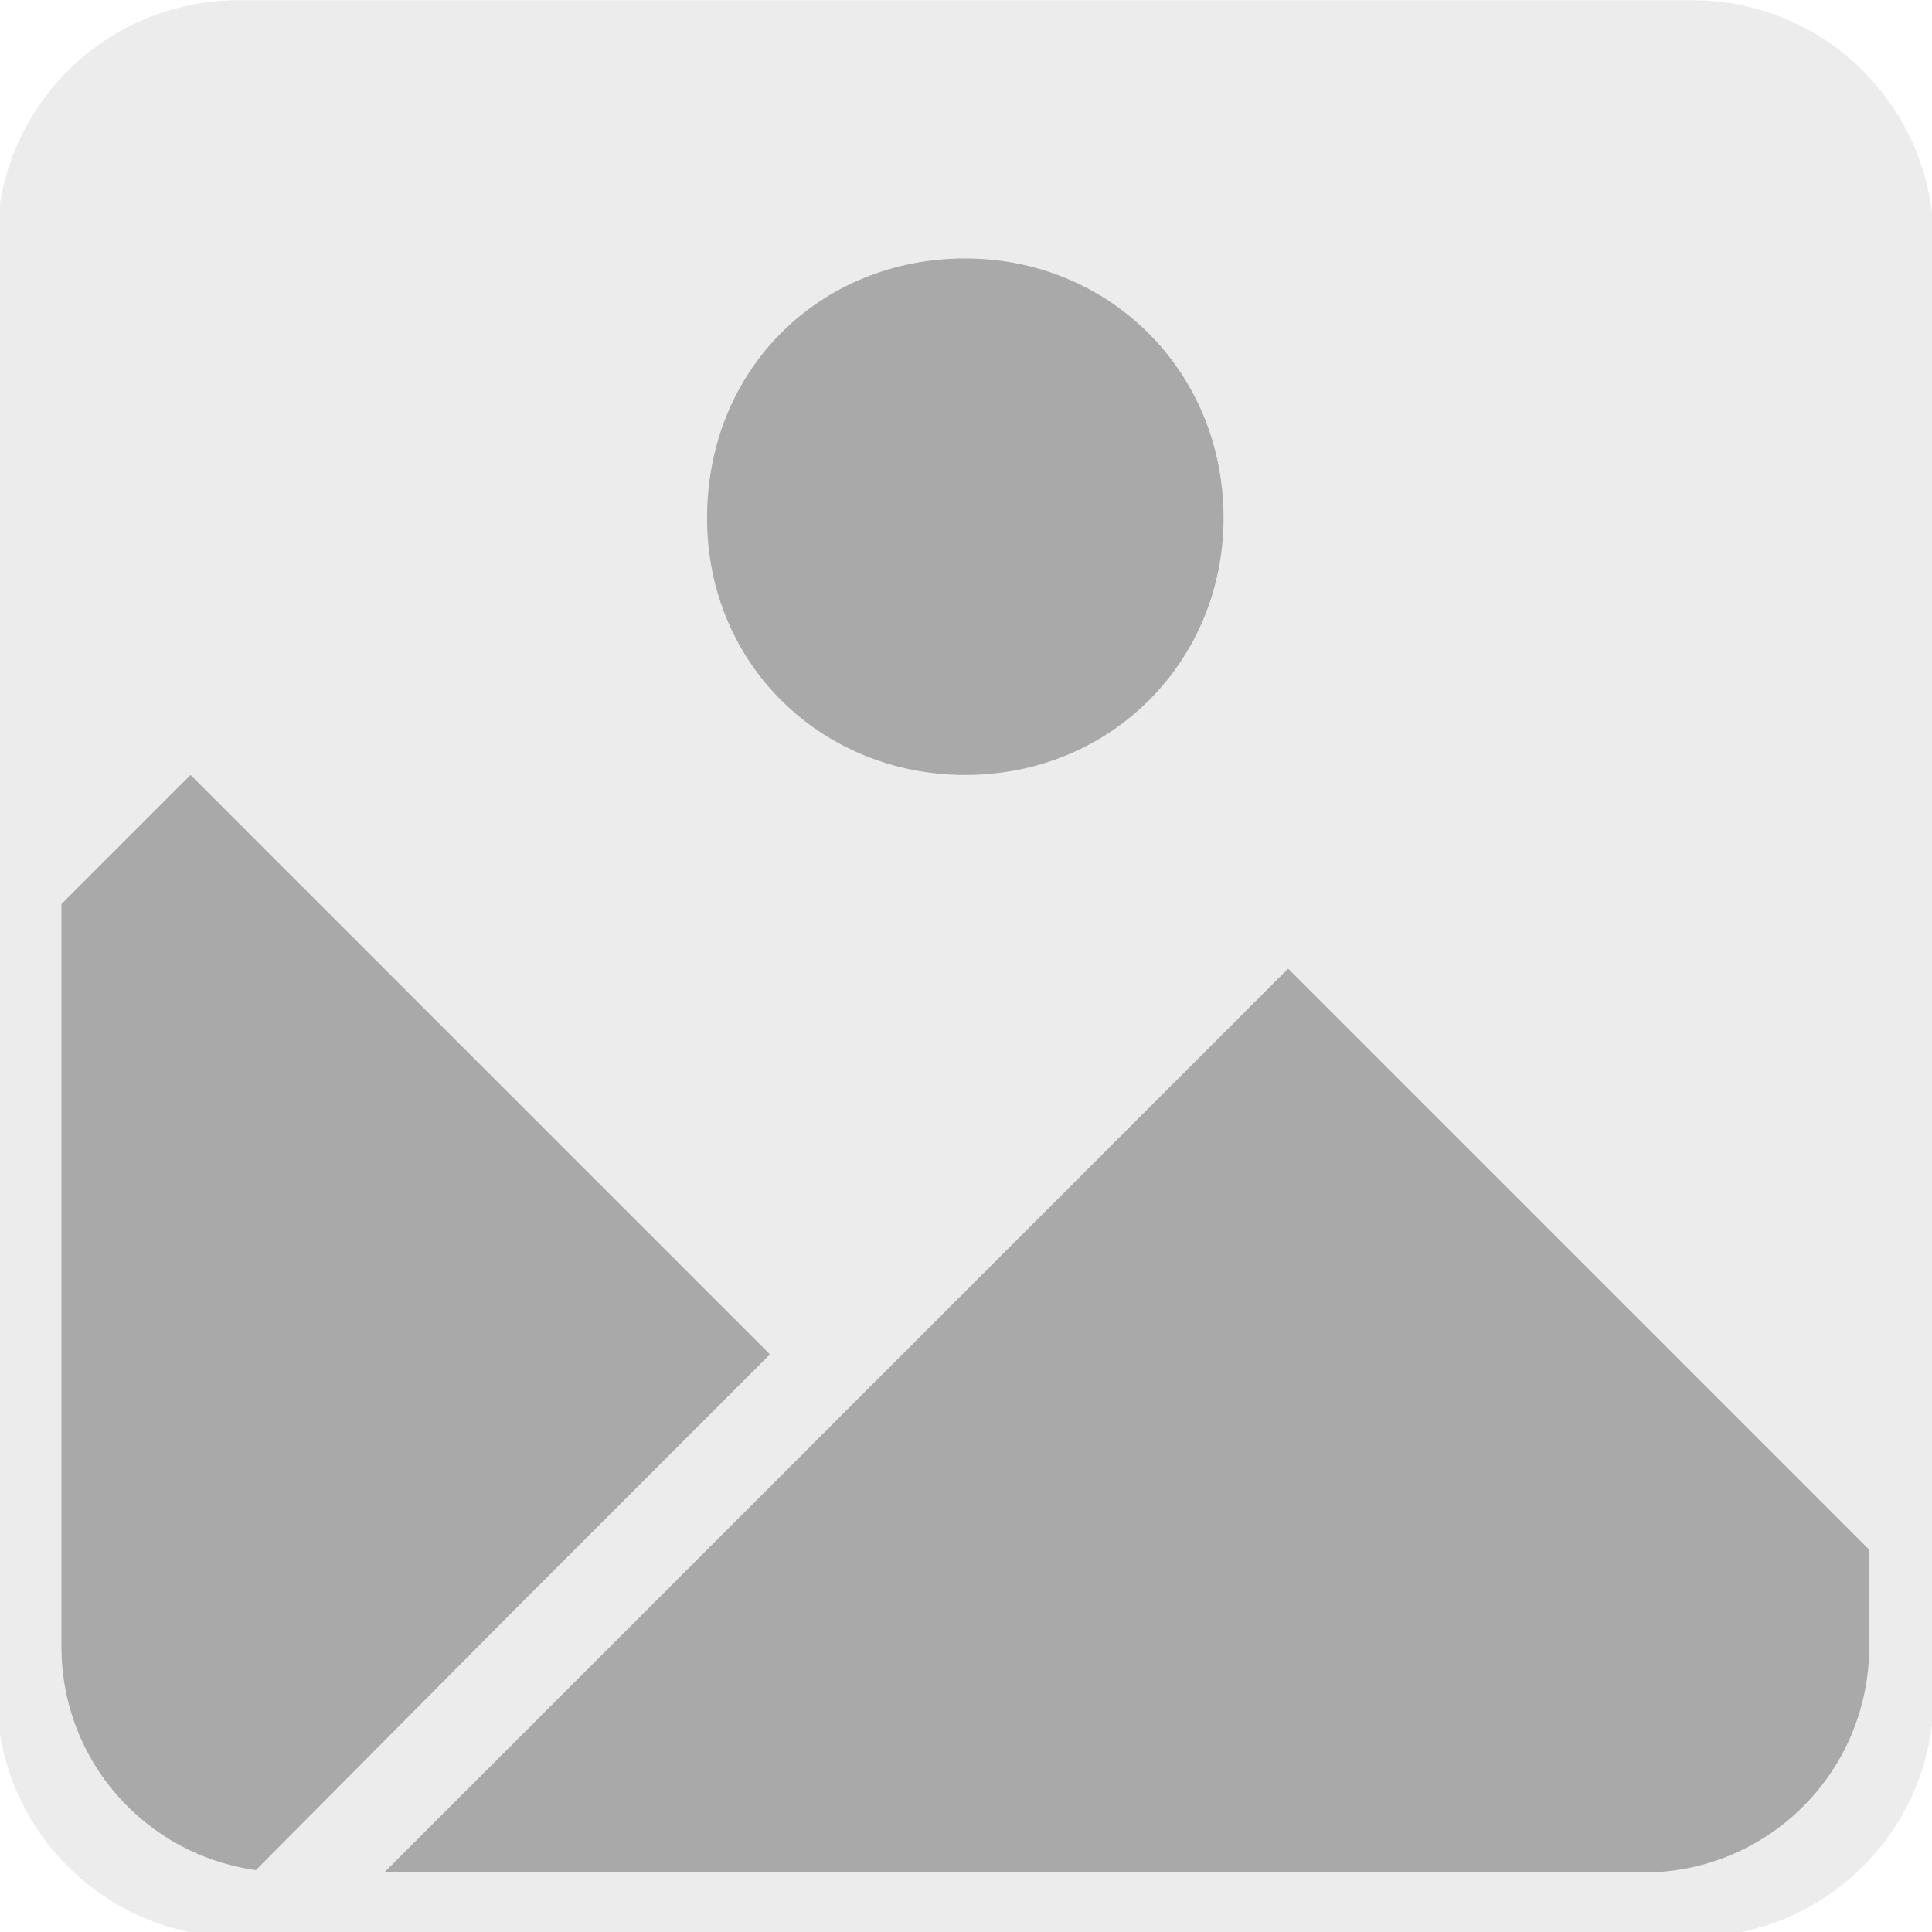 <?xml version="1.0" encoding="UTF-8" standalone="no"?>
<!-- Created with Inkscape (http://www.inkscape.org/) -->

<svg
   width="30"
   height="30"
   version="1.1"
   viewBox="0 0 30 30"
   xml:space="preserve"
   id="svg28"
   sodipodi:docname="nav-icon.svg"
   inkscape:version="1.3.2 (091e20ef0f, 2023-11-25)"
   xmlns:inkscape="http://www.inkscape.org/namespaces/inkscape"
   xmlns:sodipodi="http://sodipodi.sourceforge.net/DTD/sodipodi-0.dtd"
   xmlns="http://www.w3.org/2000/svg"
   xmlns:svg="http://www.w3.org/2000/svg"><sodipodi:namedview
     id="namedview28"
     pagecolor="#202428"
     bordercolor="#ffffff"
     borderopacity="0.039"
     inkscape:showpageshadow="2"
     inkscape:pageopacity="0.0"
     inkscape:pagecheckerboard="0"
     inkscape:deskcolor="#202428"
     inkscape:zoom="17.733333"
     inkscape:cx="10.968045"
     inkscape:cy="23.289474"
     inkscape:window-width="1366"
     inkscape:window-height="736"
     inkscape:window-x="0"
     inkscape:window-y="0"
     inkscape:window-maximized="1"
     inkscape:current-layer="g28"
     showgrid="true"><inkscape:grid
       id="grid1"
       units="px"
       originx="0"
       originy="0"
       spacingx="1"
       spacingy="1"
       empcolor="#0099e5"
       empopacity="0.302"
       color="#0099e5"
       opacity="0.149"
       empspacing="5"
       dotted="false"
       gridanglex="30"
       gridanglez="30"
       visible="true" /></sodipodi:namedview><defs
     id="defs18"><linearGradient
       id="linearGradient71"
       x1="-1195.5"
       x2="-233.1"
       y1="-1064.2"
       y2="-101.76"
       gradientTransform="translate(-1260.9)"
       gradientUnits="userSpaceOnUse"><stop
         stop-color="#592759"
         offset="0"
         id="stop1" /><stop
         stop-color="#26395a"
         offset=".5"
         id="stop2" /><stop
         stop-color="#27583e"
         offset="1"
         id="stop3" /></linearGradient><linearGradient
       id="linearGradient77"
       x1="-754.41"
       x2="-754.41"
       y1="-703.27"
       y2="-262.16"
       gradientTransform="translate(-1260.9)"
       gradientUnits="userSpaceOnUse"><stop
         stop-opacity=".465"
         offset="0"
         id="stop4" /><stop
         stop-opacity="0"
         offset="1"
         id="stop5" /></linearGradient><linearGradient
       id="linearGradient80"
       x1="-1035.1"
       x2="-393.5"
       y1="-903.78"
       y2="-262.16"
       gradientTransform="matrix(1.875 0 0 1.875 2309.3 790.8)"
       gradientUnits="userSpaceOnUse"><stop
         stop-color="#8f3d8f"
         stop-opacity=".5"
         offset="0"
         id="stop6" /><stop
         stop-color="#2956a3"
         offset=".5"
         id="stop7" /><stop
         stop-color="#23a964"
         stop-opacity=".5"
         offset="1"
         id="stop8" /></linearGradient><linearGradient
       id="linearGradient15"
       x1="-954.91"
       x2="87.707"
       y1="-445.01"
       y2="-61.659"
       gradientTransform="translate(-1844.6 240.6)"
       gradientUnits="userSpaceOnUse"><stop
         stop-color="#8a6c00"
         offset="0"
         id="stop9" /><stop
         stop-color="#a19042"
         offset=".5"
         id="stop10" /><stop
         stop-color="#947500"
         offset="1"
         id="stop11" /></linearGradient><linearGradient
       id="linearGradient4"
       x1="-914.81"
       x2="87.707"
       y1="-462.67"
       y2="-101.76"
       gradientTransform="translate(-3248.2 -802.02)"
       gradientUnits="userSpaceOnUse"><stop
         stop-color="#c4ab40"
         offset=".182"
         id="stop12" /><stop
         stop-color="#fff395"
         offset=".5"
         id="stop13" /><stop
         stop-color="#deb244"
         offset=".913"
         id="stop14" /></linearGradient><linearGradient
       id="linearGradient6"
       x1="-995.02"
       x2="87.707"
       y1="-863.68"
       y2="219.05"
       gradientTransform="translate(-3248.2 -802.02)"
       gradientUnits="userSpaceOnUse"><stop
         stop-color="#5d652b"
         offset="0"
         id="stop15" /><stop
         stop-color="#3f1e22"
         offset="1"
         id="stop16" /></linearGradient><linearGradient
       id="linearGradient8"
       x1="-1035.1"
       x2="167.91"
       y1="-903.78"
       y2="299.25"
       gradientTransform="translate(-3248.2 -802.02)"
       gradientUnits="userSpaceOnUse"><stop
         stop-color="#7a3b43"
         offset="0"
         id="stop17" /><stop
         stop-color="#3c2431"
         offset="1"
         id="stop18" /></linearGradient></defs><g
     transform="matrix(.025 0 0 .025 19.312 -1.302)"
     id="g28"
     style="fill:#ffffff;fill-opacity:0.5"><path
       d="m -624.02,52.2 h 902.27 c 83.309,0 150.38,67.069 150.38,150.38 v 902.27 c 0,83.31 -67.069,150.38 -150.38,150.38 h -902.27 c -83.309,0 -150.38,-67.069 -150.38,-150.38 V 202.58 c 0,-83.31 67.069,-150.38 150.38,-150.38 z"
       fill="#2956a3"
       stroke-linecap="round"
       stroke-linejoin="round"
       stroke-width="37.594"
       style="fill:#808080;fill-opacity:0.15;paint-order:stroke fill markers"
       id="path21" /><path
       id="path1"
       style="fill:#0d0d0d;fill-opacity:0.3;stroke-width:40.164;stroke-linecap:round;stroke-linejoin:round;stroke-dasharray:240.985, 240.985;paint-order:stroke fill markers"
       d="m -172.994,212.608 c -89.735,-0.002 -160.326,68.372 -160.324,161.266 0,91.105 71.479,159.545 160.324,159.543 91.333,0.002 160.483,-71.391 160.48,-159.543 0,-91.949 -71.619,-161.268 -160.48,-161.266 z m -481.134,320.808 -80.202,80.202 v 461.162 c 0,71.095 52.373,129.377 120.773,138.866 L -452.057,1051.127 -294.237,893.308 Z M 27.59,653.719 -533.825,1215.134 h 781.971 c 77.756,0 140.354,-62.598 140.354,-140.354 v -60.151 z"
       sodipodi:nodetypes="cccccccsccccccsscc" /></g></svg>

